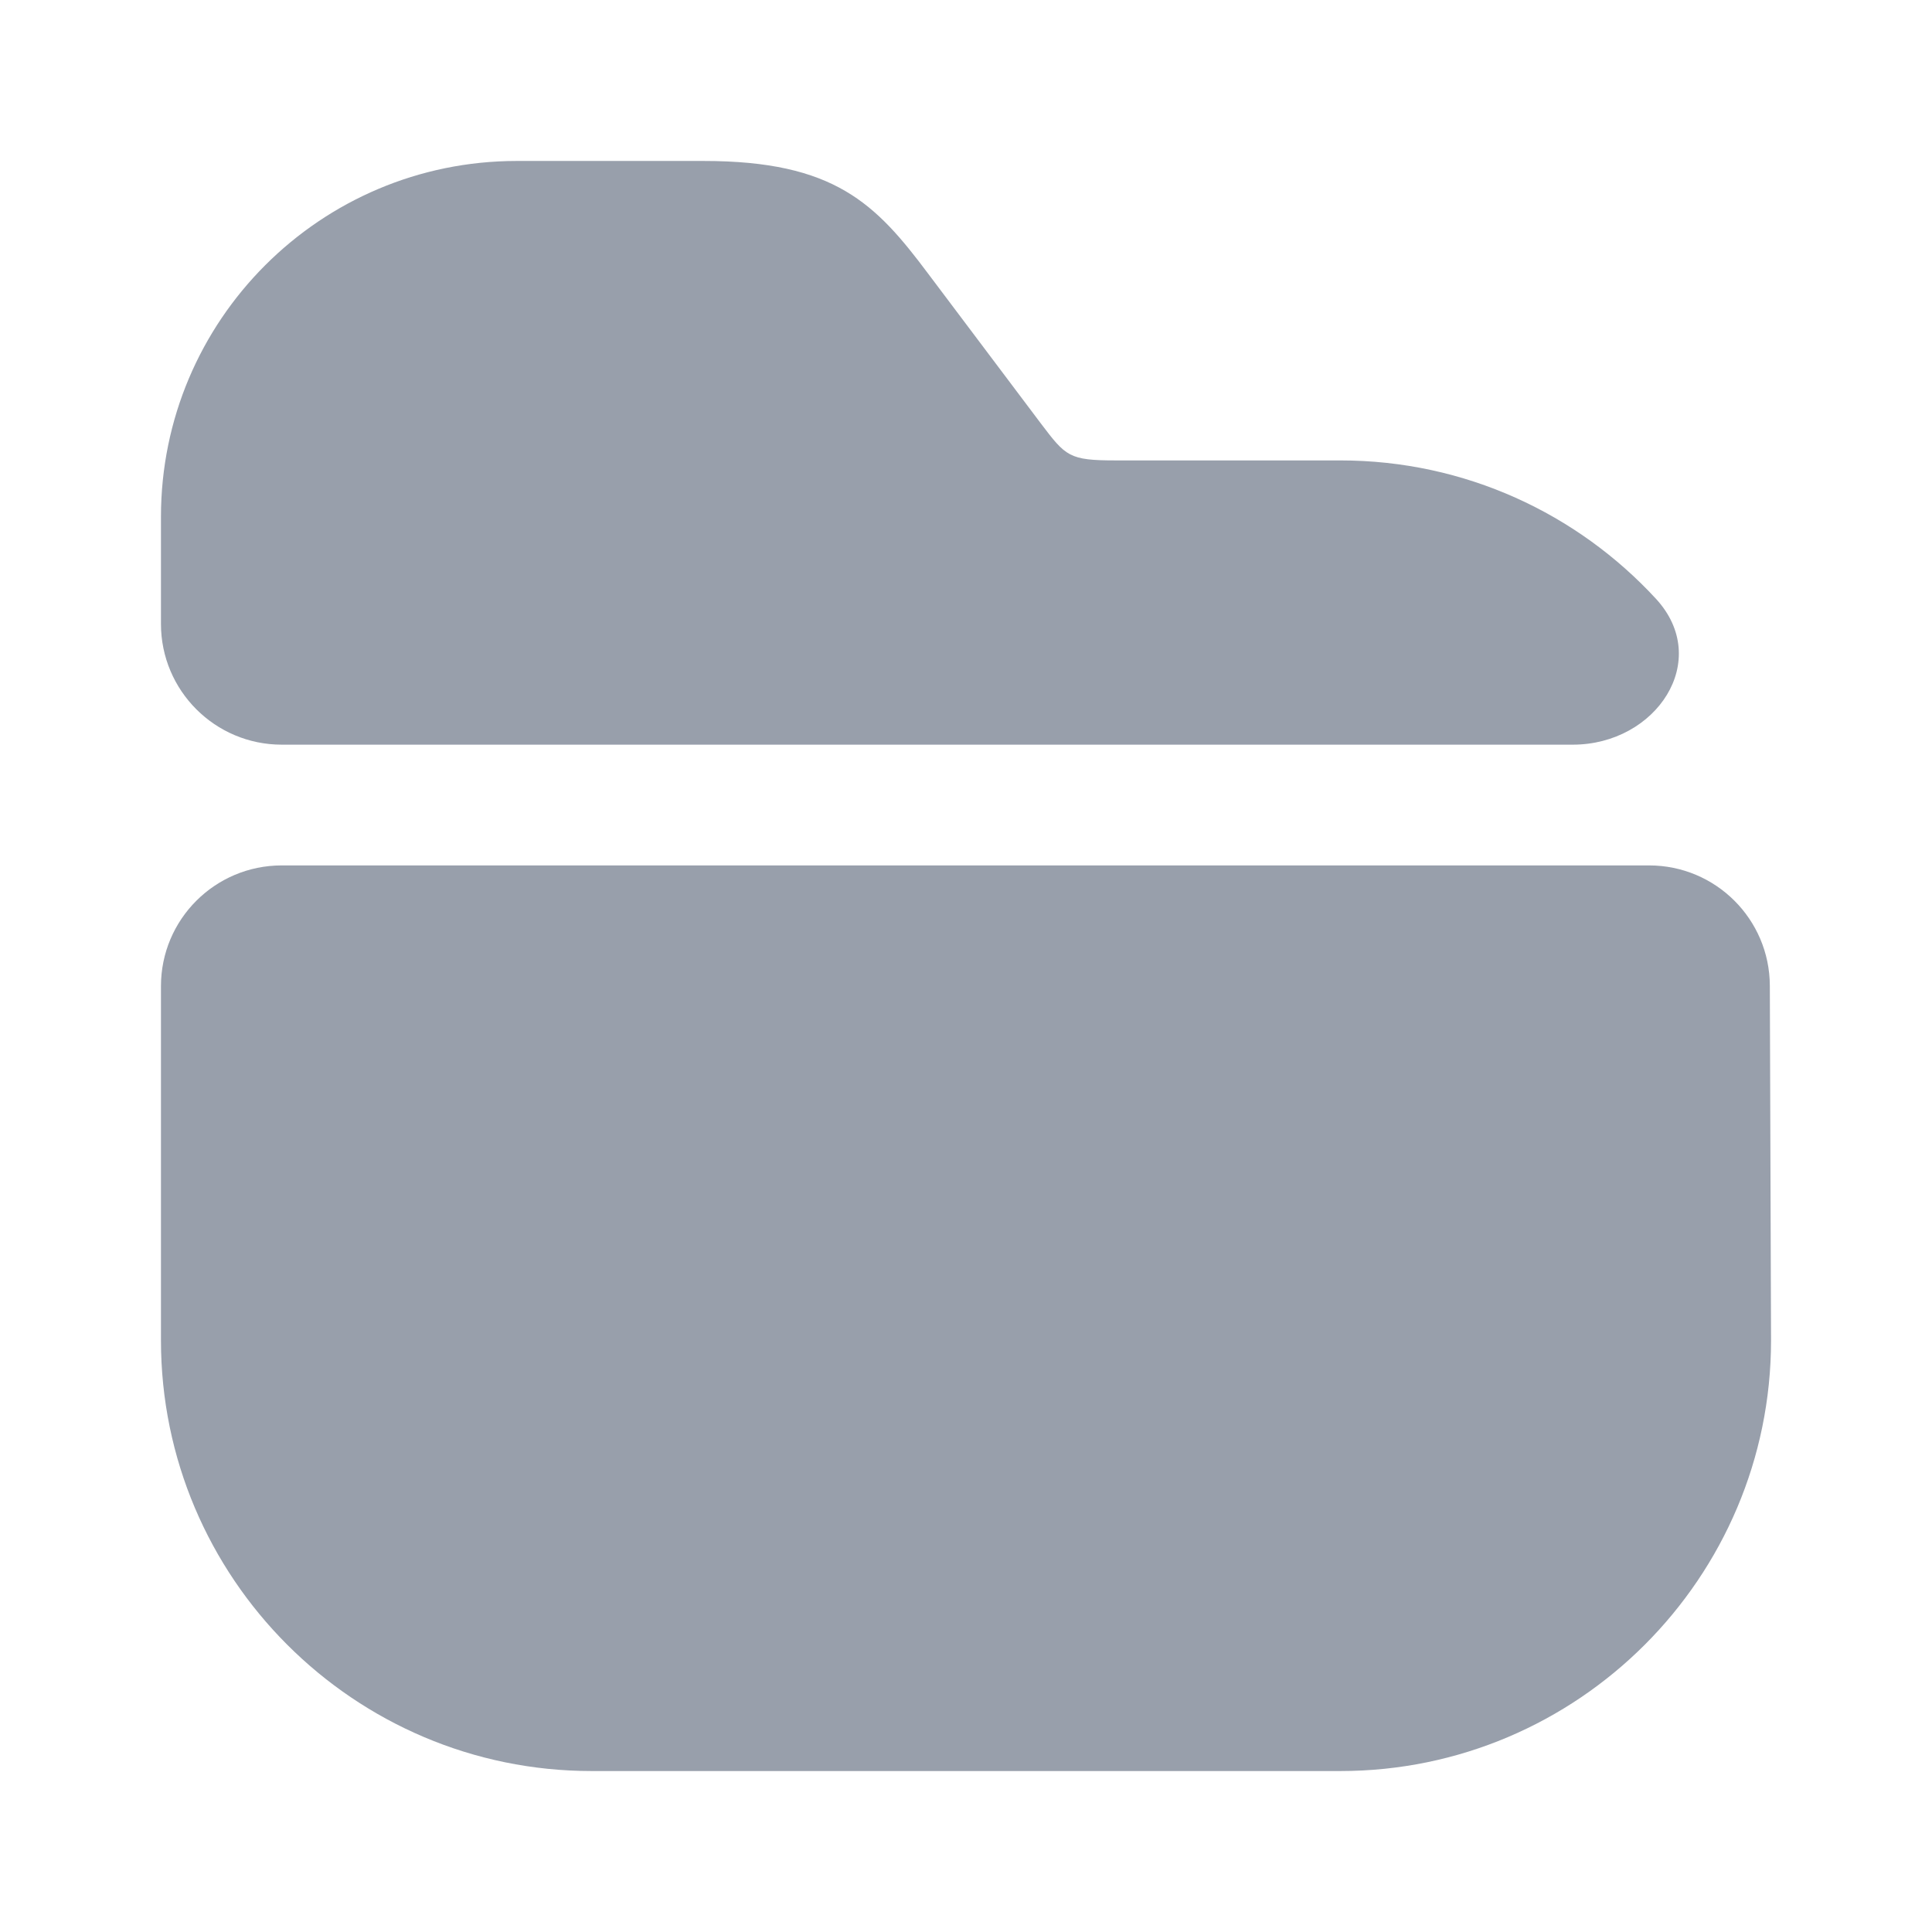 <svg xmlns="http://www.w3.org/2000/svg" width="16" height="16" viewBox="0 0 16 16" fill="none">
    <path d="M13.714 4.959C14.183 5.468 13.717 6.167 13.025 6.167H2.333C1.781 6.167 1.333 5.719 1.333 5.167V4.28C1.333 2.653 2.653 1.333 4.28 1.333H5.827C6.913 1.333 7.253 1.687 7.687 2.267L8.62 3.507C8.827 3.78 8.853 3.813 9.24 3.813H11.1C12.133 3.813 13.064 4.254 13.714 4.959Z" fill="#989FAB"/>
    <path d="M13.657 7.167C14.208 7.167 14.655 7.612 14.657 8.163L14.667 11.1C14.667 13.067 13.067 14.667 11.1 14.667H4.9C2.933 14.667 1.333 13.067 1.333 11.1V8.167C1.333 7.614 1.781 7.167 2.333 7.167L13.657 7.167Z" fill="#989FAB"/>
</svg>